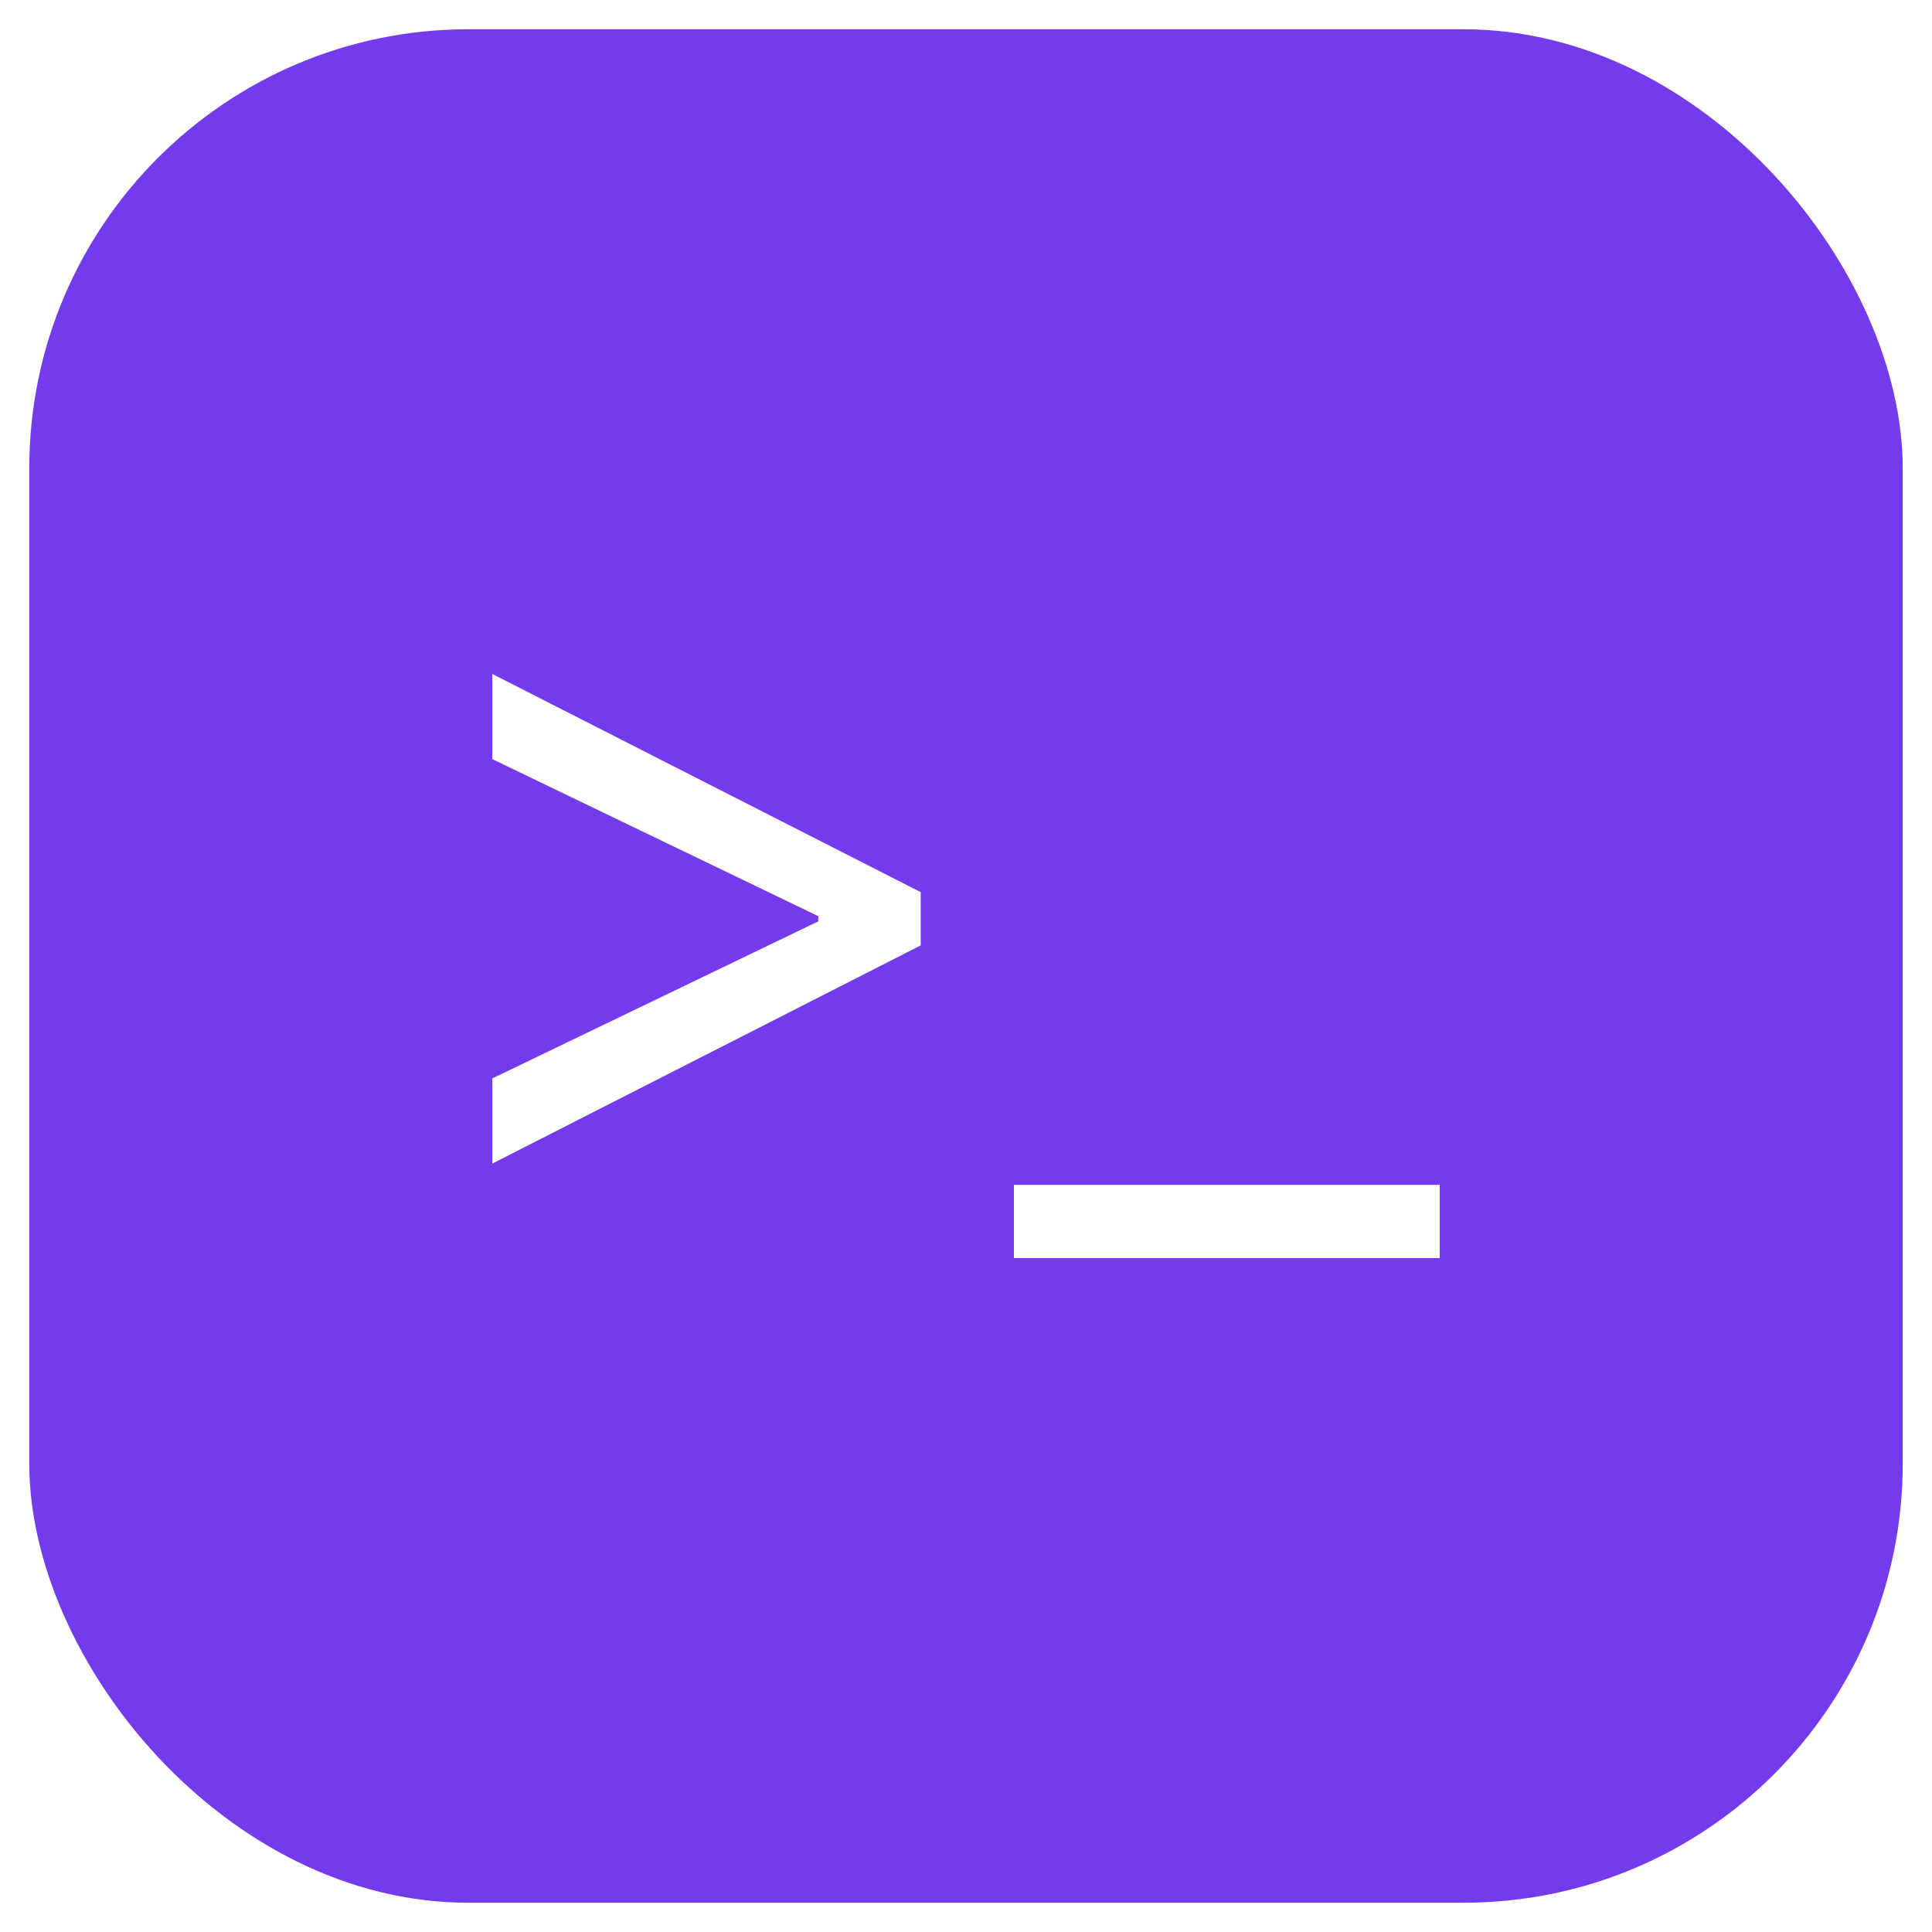 <svg width="264" height="264" viewBox="0 0 264 264" fill="none" xmlns="http://www.w3.org/2000/svg">
<g filter="url(#filter0_d_1_2)">
<rect x="4" width="256" height="256" rx="60" fill="#743BEC"/>
<path d="M125.812 125.182L67.267 155V143.364L112.176 121.727L111.812 122.455V120.636L112.176 121.364L67.267 99.727V88.091L125.812 117.909V125.182Z" fill="white"/>
<path d="M196.733 157.909V167.909H138.551V157.909H196.733Z" fill="white"/>
</g>
<defs>
<filter id="filter0_d_1_2" x="0" y="0" width="264" height="264" filterUnits="userSpaceOnUse" color-interpolation-filters="sRGB">
<feFlood flood-opacity="0" result="BackgroundImageFix"/>
<feColorMatrix in="SourceAlpha" type="matrix" values="0 0 0 0 0 0 0 0 0 0 0 0 0 0 0 0 0 0 127 0" result="hardAlpha"/>
<feOffset dy="4"/>
<feGaussianBlur stdDeviation="2"/>
<feComposite in2="hardAlpha" operator="out"/>
<feColorMatrix type="matrix" values="0 0 0 0 0 0 0 0 0 0 0 0 0 0 0 0 0 0 0.25 0"/>
<feBlend mode="normal" in2="BackgroundImageFix" result="effect1_dropShadow_1_2"/>
<feBlend mode="normal" in="SourceGraphic" in2="effect1_dropShadow_1_2" result="shape"/>
</filter>
</defs>
</svg>
